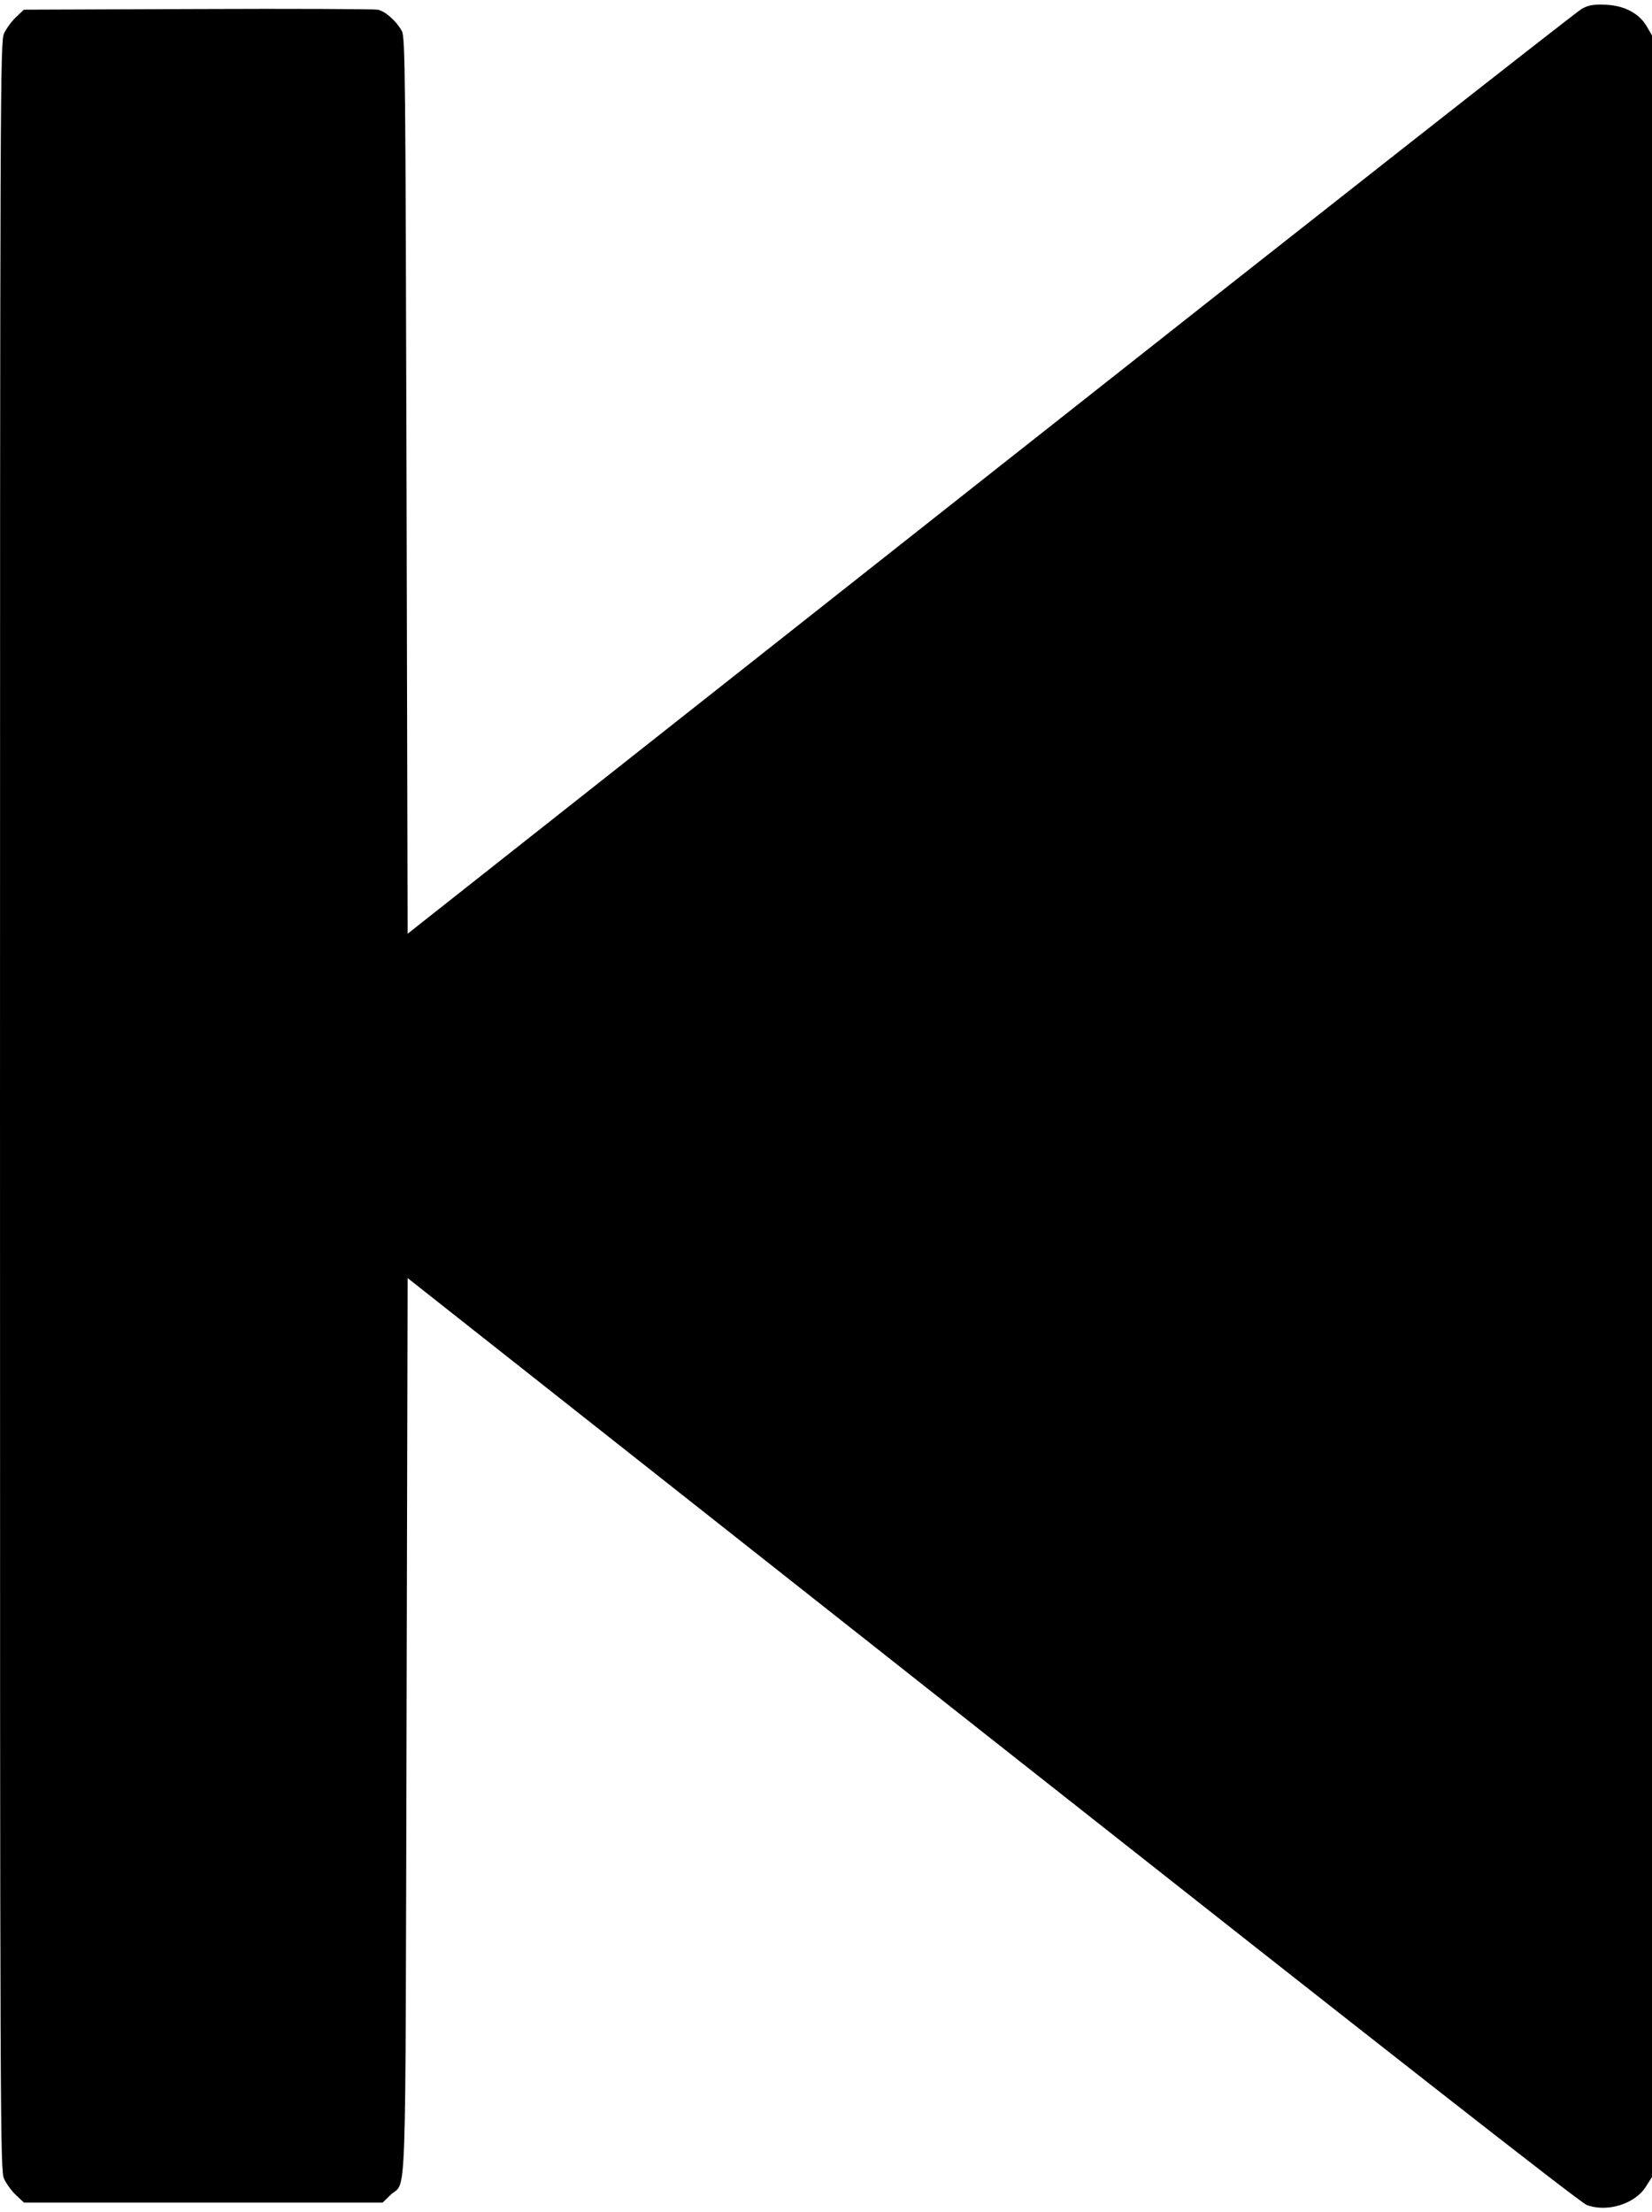 <?xml version="1.0" standalone="no"?>
<!DOCTYPE svg PUBLIC "-//W3C//DTD SVG 20010904//EN"
 "http://www.w3.org/TR/2001/REC-SVG-20010904/DTD/svg10.dtd">
<svg version="1.0" xmlns="http://www.w3.org/2000/svg"
 width="768pt" height="1028pt" viewBox="0 0 768 1028"
 preserveAspectRatio="xMidYMid meet">
<g transform="translate(0,1028) scale(0.1,-0.1)"
fill="#000000" stroke="none">
<path d="M7355 10240 c-22 -11 -1259 -983 -2750 -2160 l-2710 -2139 -5 2082
c-5 1924 -6 2084 -22 2113 -25 46 -78 93 -112 99 -17 3 -394 5 -838 3 l-807
-3 -37 -35 c-20 -19 -45 -53 -55 -75 -18 -39 -19 -189 -19 -4985 0 -4796 1
-4946 19 -4985 10 -22 35 -56 55 -75 l37 -35 834 0 834 0 36 35 c77 74 69
-144 75 2178 l5 2083 2718 -2145 c1805 -1424 2733 -2151 2763 -2162 94 -36
224 4 275 84 l29 46 0 4975 0 4976 -23 40 c-35 62 -104 99 -191 103 -57 2 -79
-1 -111 -18z"/>
</g>
</svg>
